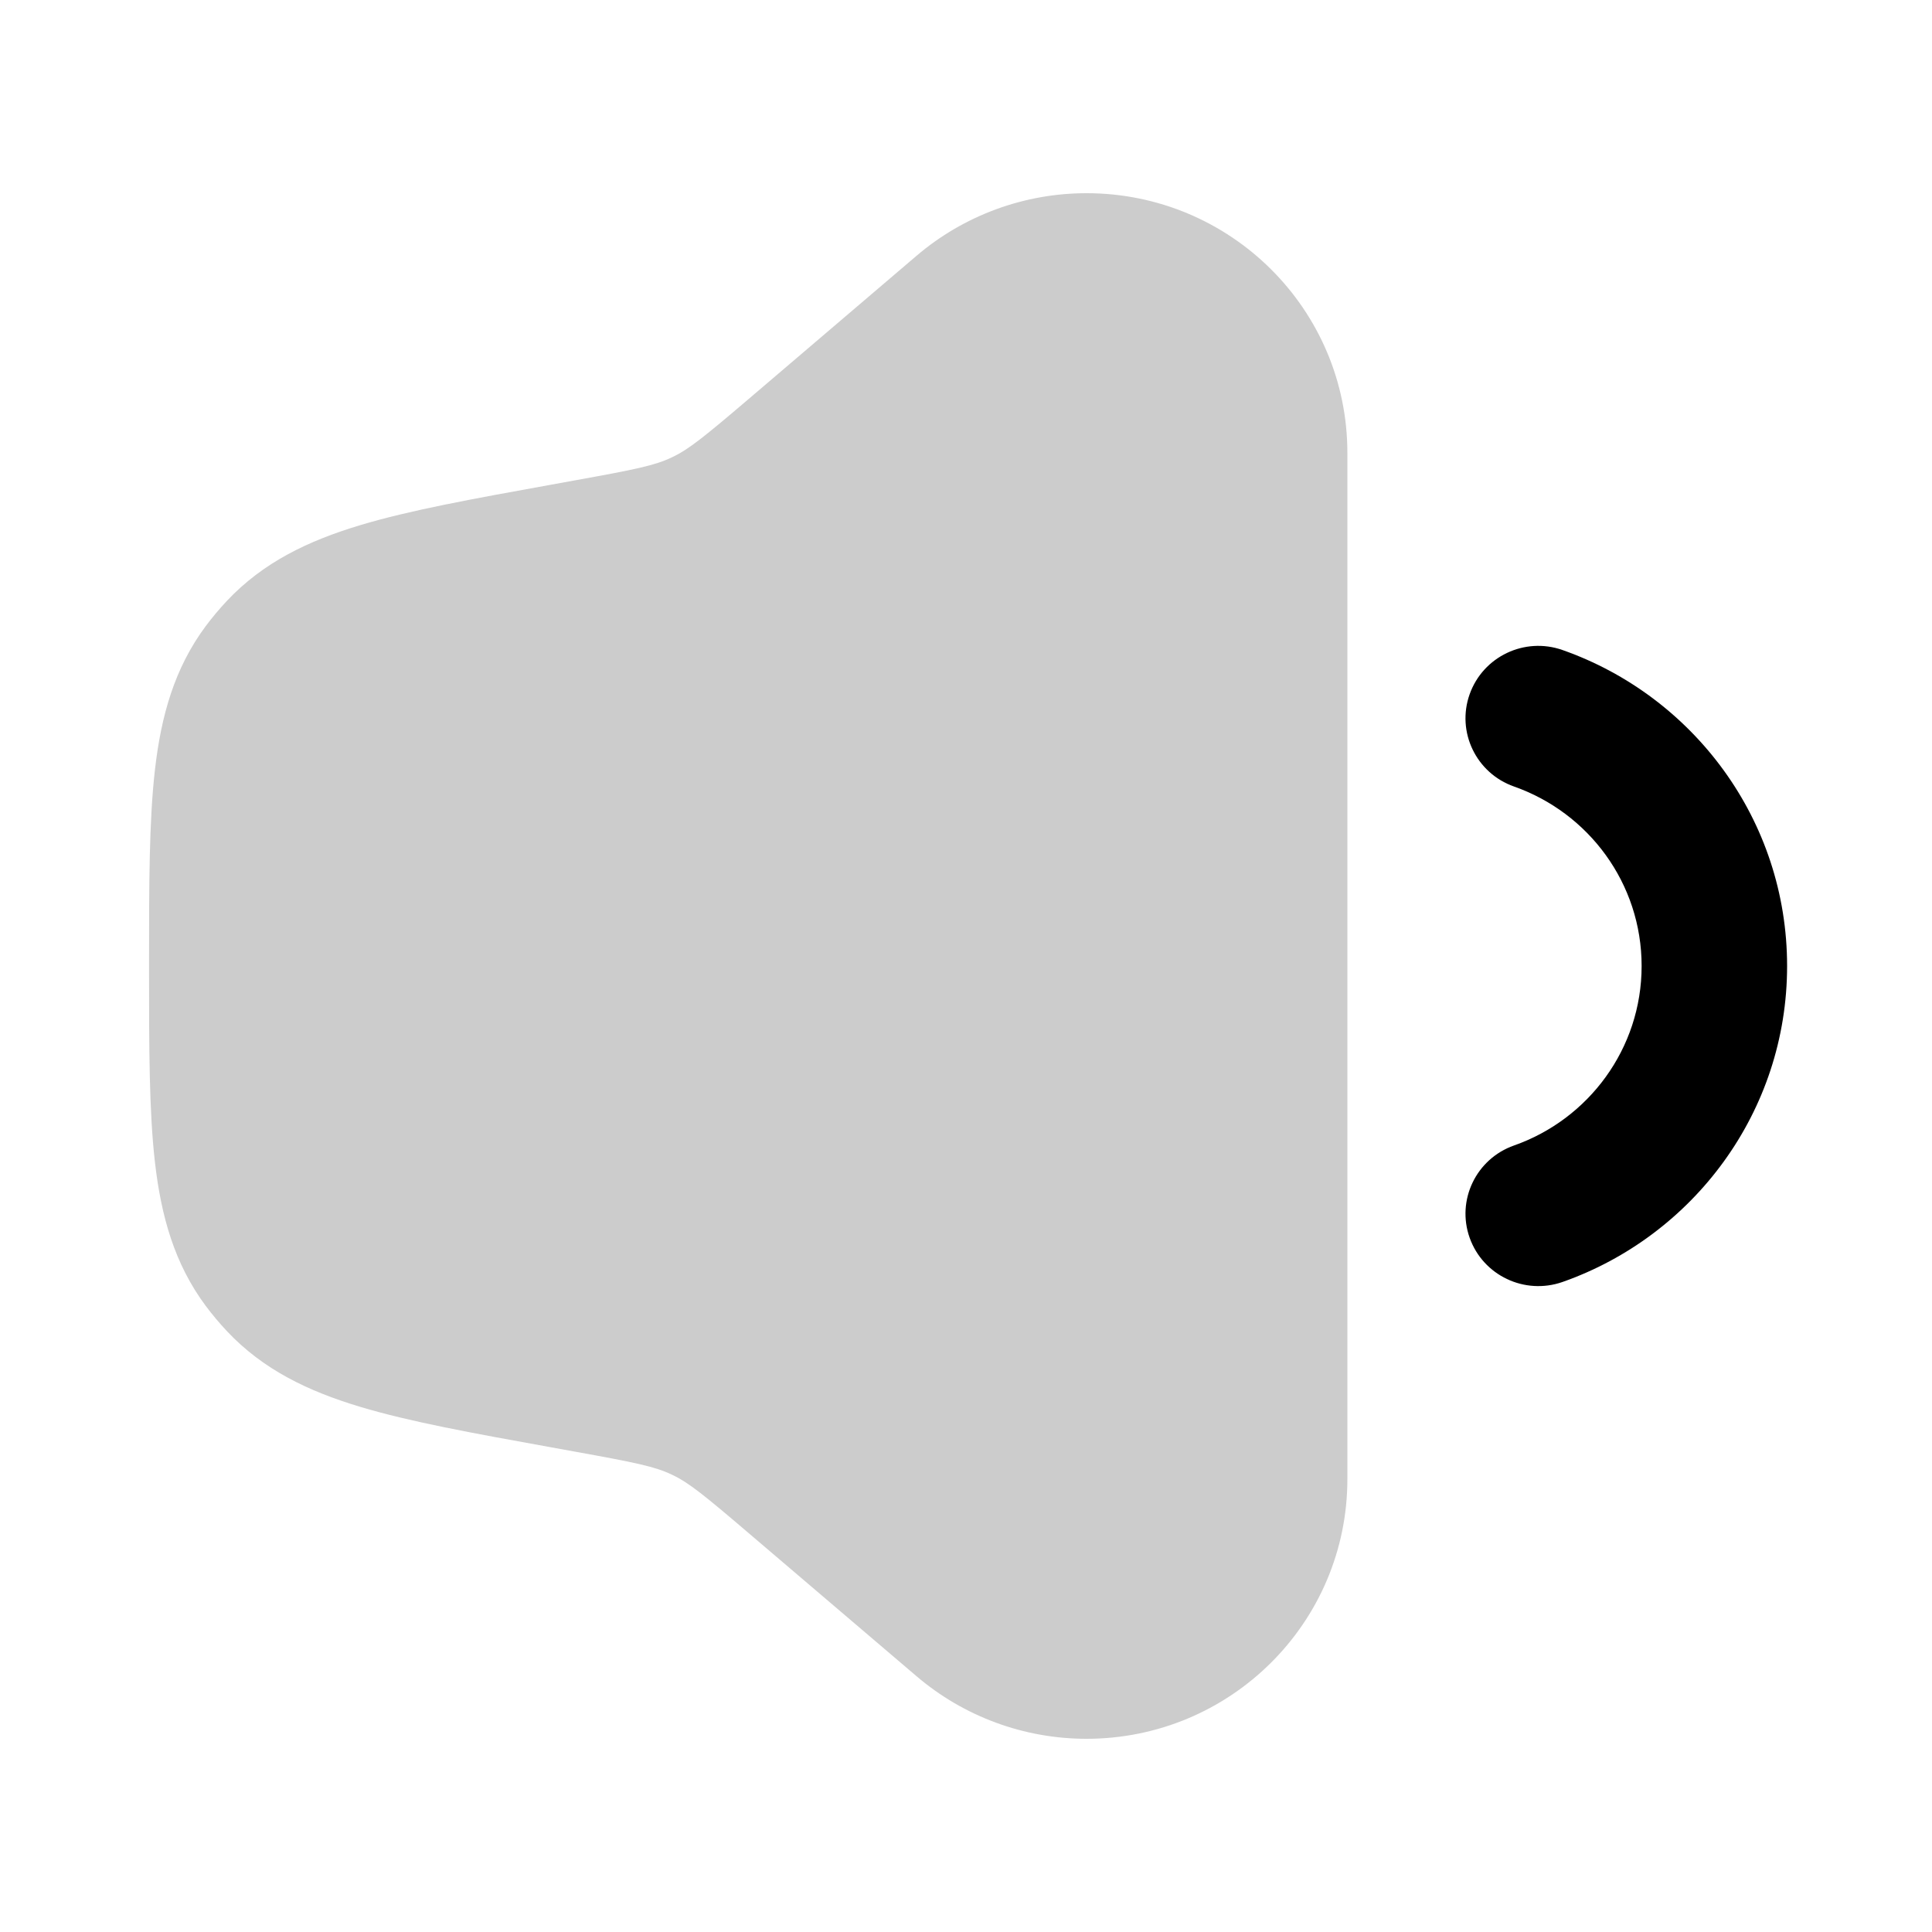 <svg
  xmlns="http://www.w3.org/2000/svg"
  width="20"
  height="20"
  viewBox="0 0 20 20"
  fill="none"
>
  <path
    fill-rule="evenodd"
    clip-rule="evenodd"
    d="M6.954 15.265C7.129 15.347 7.286 15.474 7.782 15.898L9.489 17.353C9.978 17.77 10.602 18 11.247 18C12.739 18 13.948 16.797 13.948 15.312V4.688C13.948 3.203 12.739 2 11.247 2C10.602 2 9.978 2.23 9.489 2.647L7.782 4.103C7.286 4.526 7.129 4.653 6.954 4.735C6.78 4.818 6.583 4.859 5.939 4.975L5.686 5.021C4.894 5.164 4.242 5.282 3.727 5.437C3.188 5.599 2.724 5.822 2.351 6.218C2.272 6.302 2.199 6.389 2.13 6.481C1.805 6.918 1.668 7.411 1.604 7.968C1.543 8.501 1.543 9.159 1.543 9.96V10.04C1.543 10.841 1.543 11.499 1.604 12.032C1.668 12.589 1.805 13.082 2.13 13.519C2.199 13.611 2.272 13.698 2.351 13.782C2.724 14.178 3.188 14.401 3.727 14.563C4.242 14.718 4.894 14.836 5.686 14.979L5.939 15.025C6.583 15.141 6.78 15.182 6.954 15.265Z"
    fill="currentColor"
    fill-opacity="0.2"
  />
  <path
    d="M16.175 6.729C15.783 6.591 15.353 6.796 15.214 7.186C15.075 7.576 15.281 8.004 15.673 8.142C16.444 8.413 16.994 9.143 16.994 10C16.994 10.856 16.444 11.587 15.673 11.858C15.281 11.996 15.075 12.424 15.214 12.814C15.353 13.204 15.783 13.408 16.175 13.271C17.528 12.795 18.5 11.511 18.5 10C18.5 8.488 17.528 7.205 16.175 6.729Z"
    fill="currentColor"
  />
</svg>
